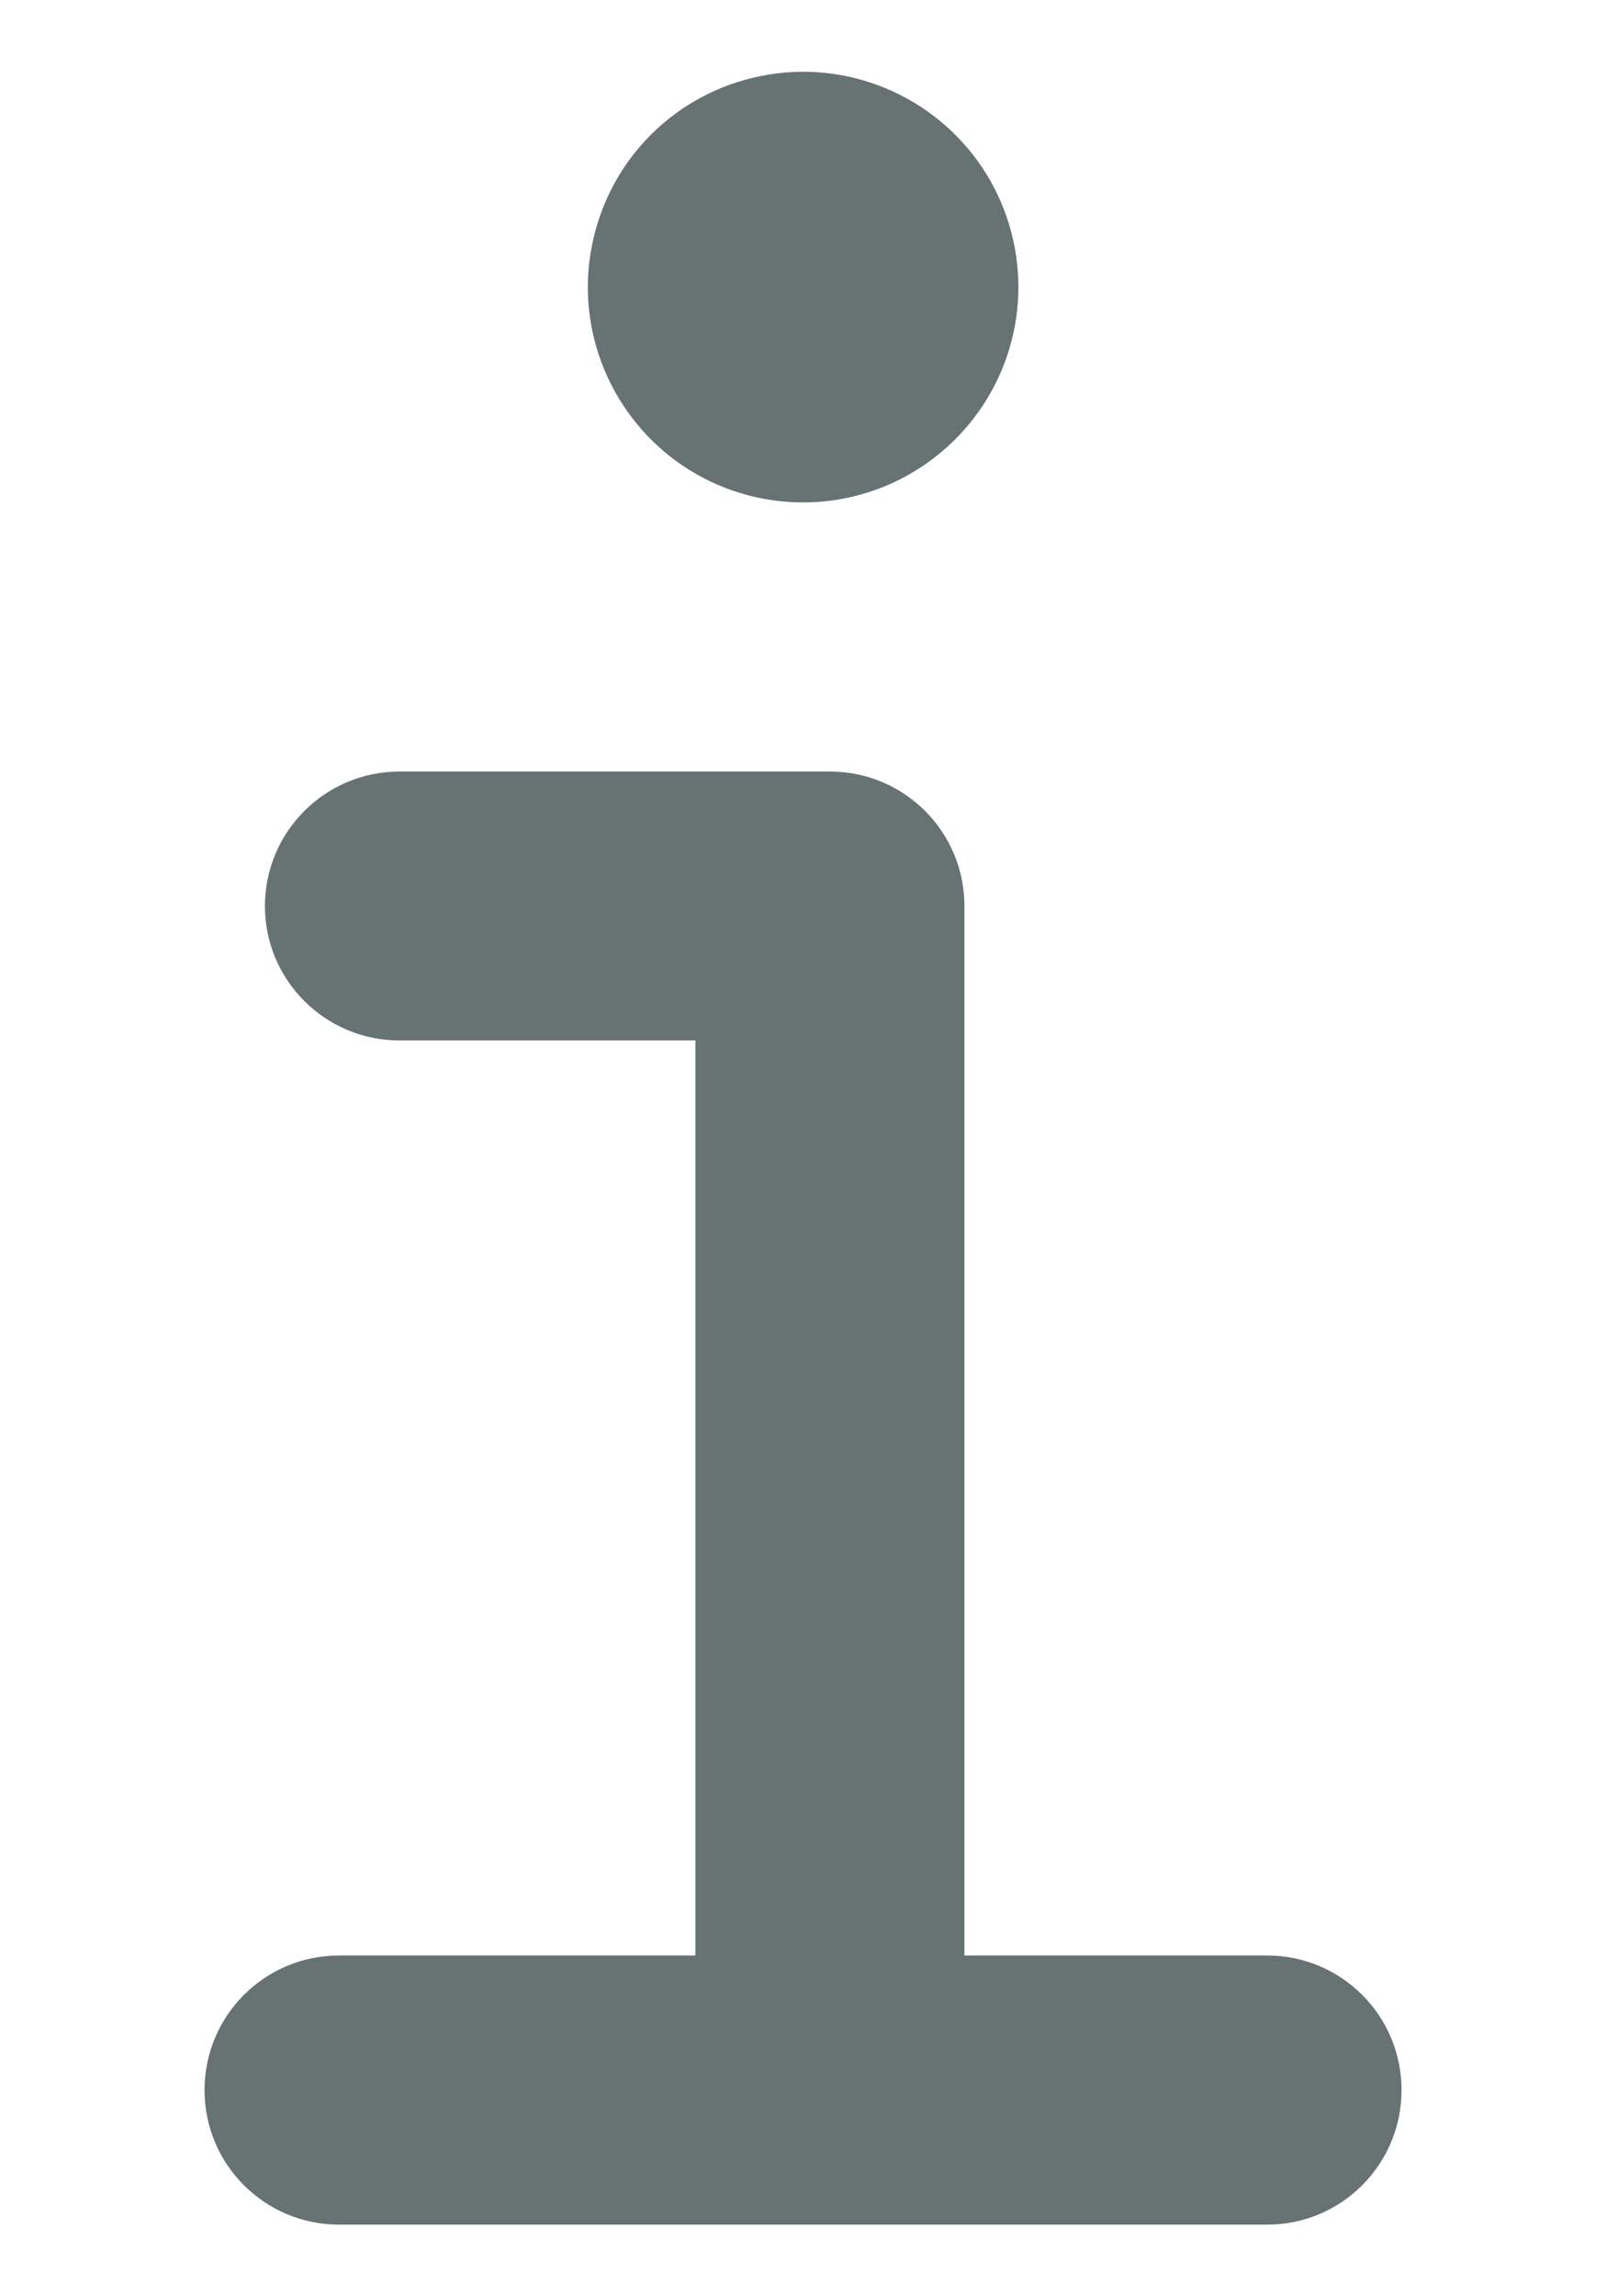 <svg width="7" height="10" viewBox="0 0 7 10" fill="none" xmlns="http://www.w3.org/2000/svg">
<path fill-rule="evenodd" clip-rule="evenodd" d="M1.154 3.946C1.154 3.622 1.417 3.36 1.74 3.36H3.615C3.939 3.36 4.201 3.622 4.201 3.946V8.985C4.201 9.308 3.939 9.571 3.615 9.571C3.292 9.571 3.029 9.308 3.029 8.985V4.531H1.74C1.417 4.531 1.154 4.269 1.154 3.946Z" fill="#677272"/>
<path fill-rule="evenodd" clip-rule="evenodd" d="M0.891 9.102C0.891 8.778 1.153 8.516 1.477 8.516H5.52C5.843 8.516 6.105 8.778 6.105 9.102C6.105 9.426 5.843 9.688 5.52 9.688H1.477C1.153 9.688 0.891 9.426 0.891 9.102Z" fill="#677272"/>
<path d="M3.498 2.188C3.313 2.188 3.131 2.133 2.977 2.03C2.823 1.927 2.703 1.78 2.632 1.609C2.561 1.438 2.542 1.249 2.579 1.067C2.615 0.885 2.704 0.718 2.835 0.587C2.966 0.456 3.133 0.367 3.315 0.331C3.497 0.294 3.686 0.313 3.857 0.384C4.028 0.455 4.175 0.575 4.278 0.729C4.381 0.883 4.436 1.065 4.436 1.25C4.436 1.499 4.337 1.737 4.161 1.913C3.985 2.089 3.747 2.188 3.498 2.188Z" fill="#677272"/>
</svg>
